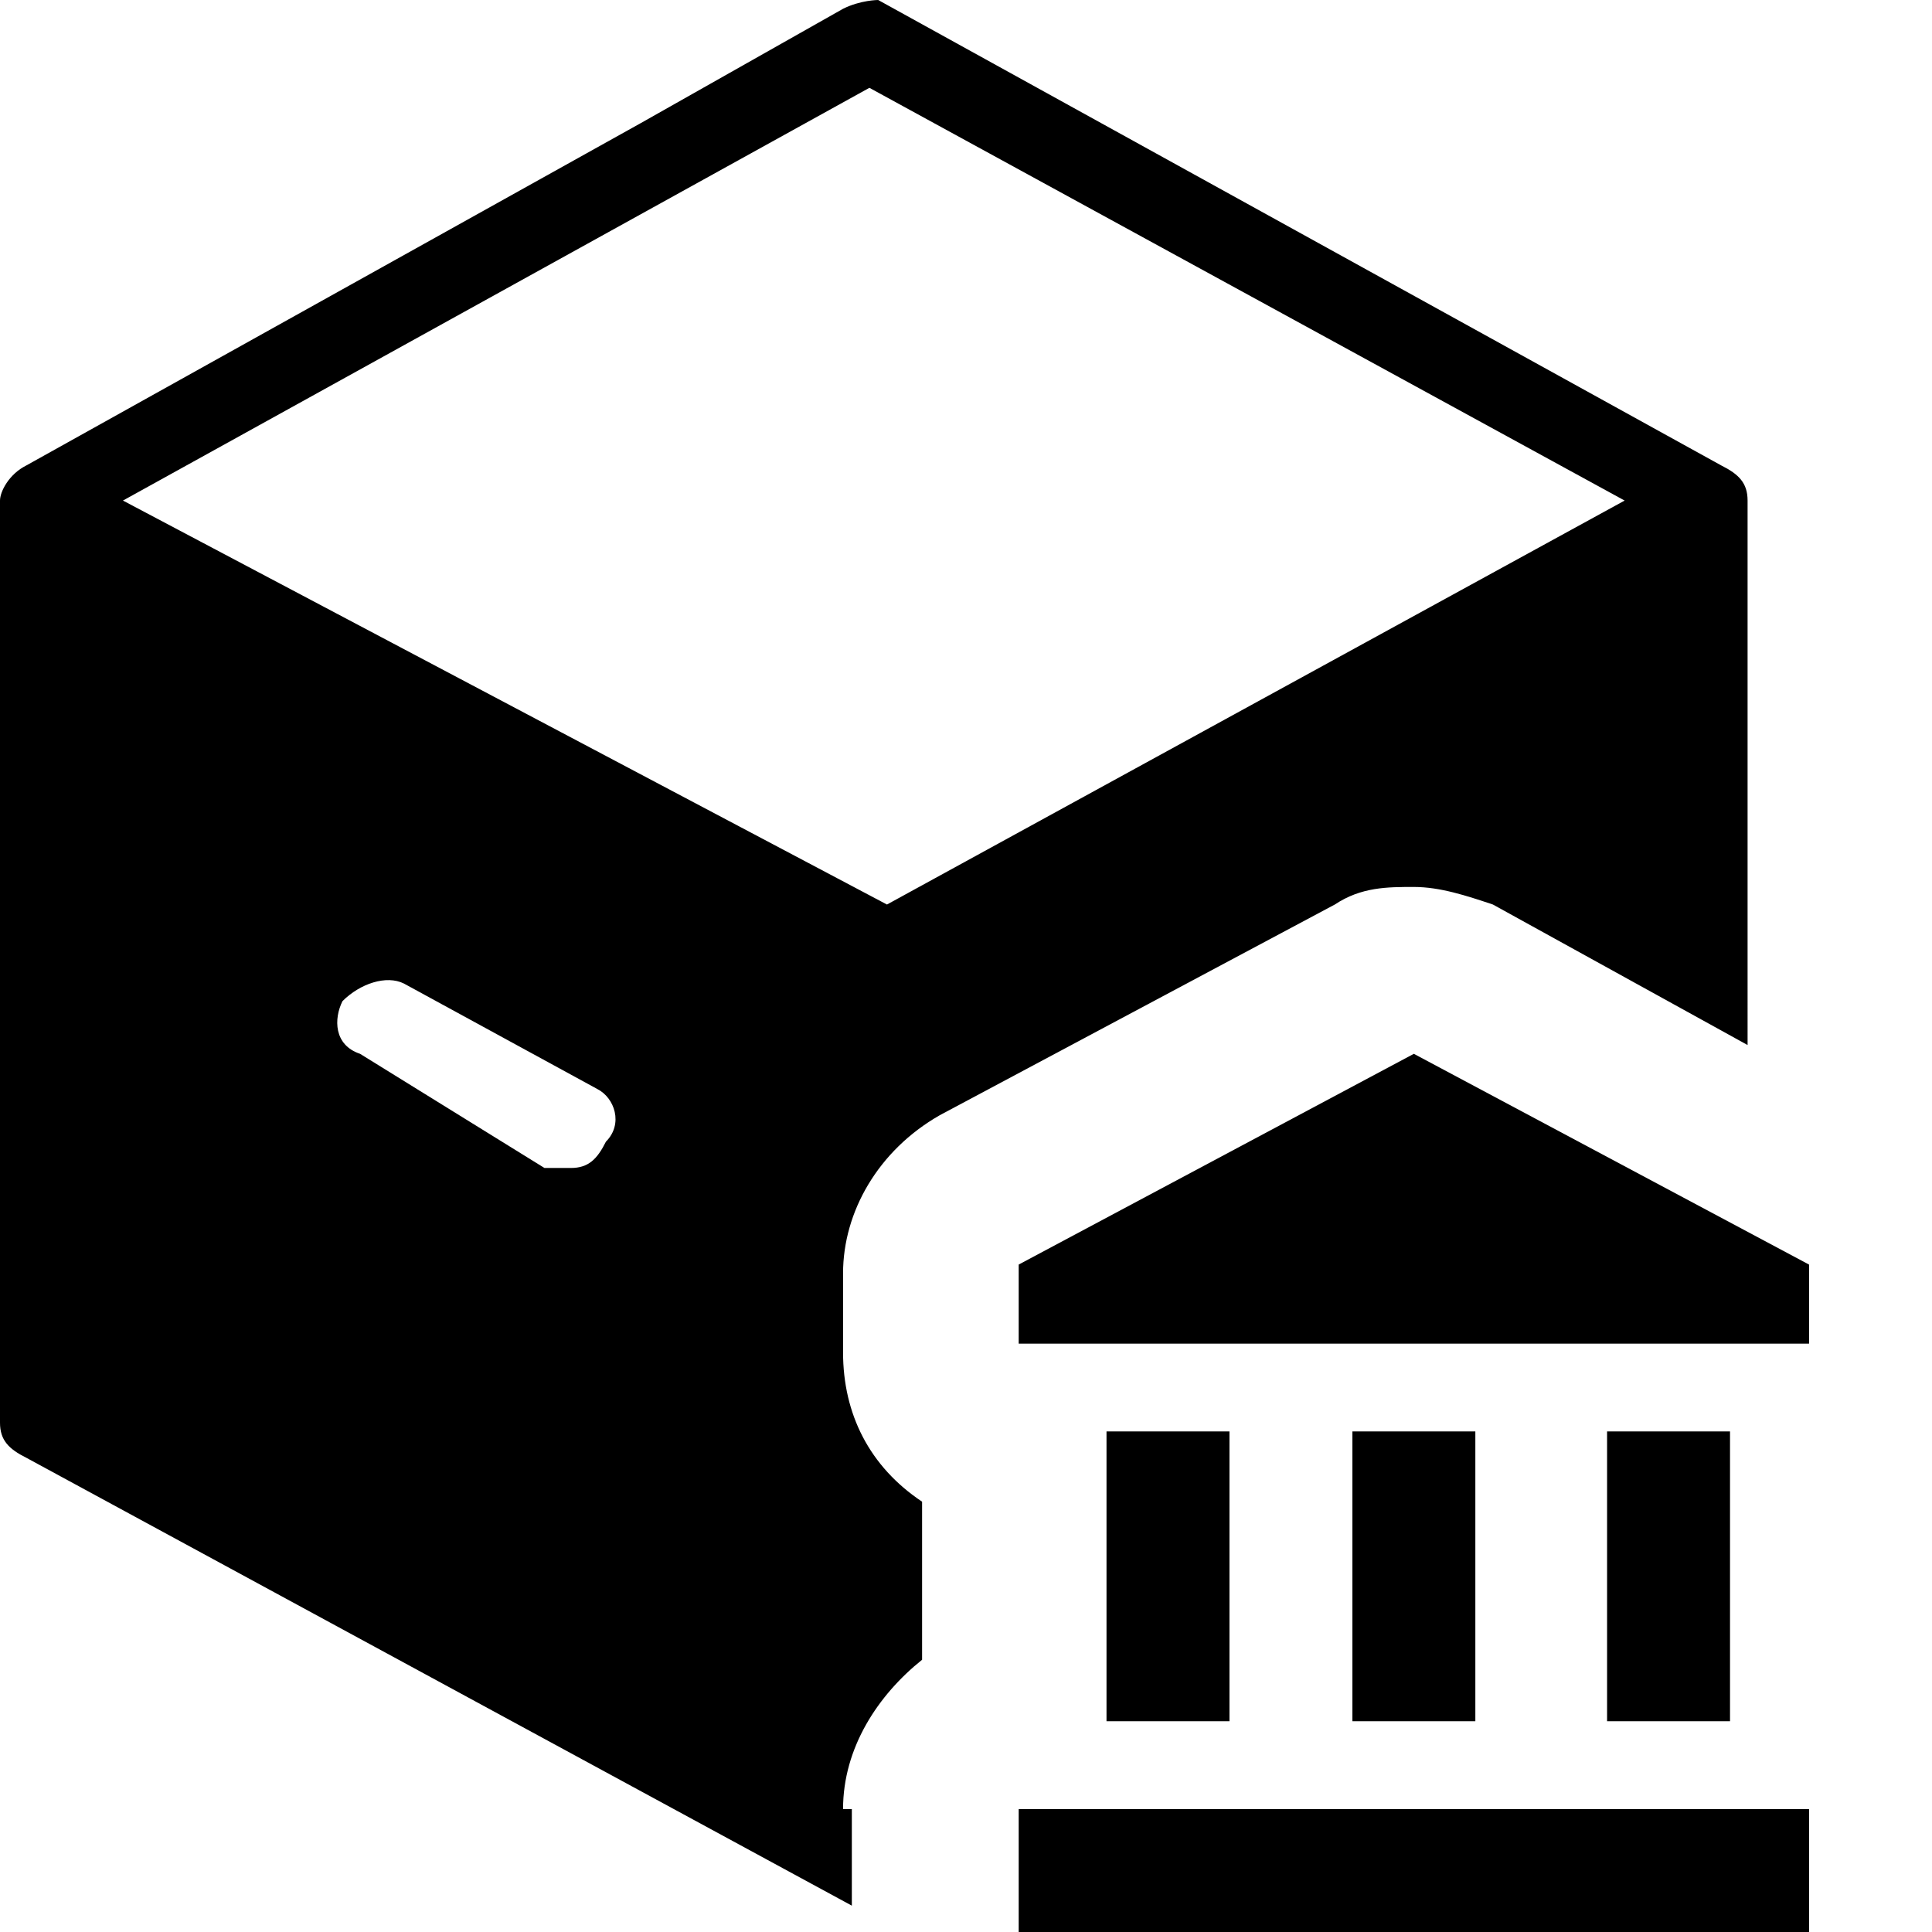 <svg xmlns="http://www.w3.org/2000/svg" viewBox="0 0 22 22" width="22" height="22">
<path d="M9.6,20.6c0-0.7,0.4-1.3,0.9-1.7v-1.8c-0.6-0.4-0.9-1-0.9-1.7v-0.9c0-0.7,0.4-1.4,1.1-1.8l4.5-2.4
	c0.3-0.2,0.6-0.2,0.9-0.2s0.6,0.1,0.9,0.2l2.9,1.6V10V5.7c0-0.2-0.1-0.3-0.3-0.4l-9.6-5.3C10,0,9.8,0,9.6,0.1L7.3,1.4l-7,3.9
	C0.1,5.4,0,5.6,0,5.7V12v4.2c0,0.2,0.1,0.3,0.3,0.4l9.4,5.1V20.6z M9.9,1l8.6,4.7l-8.4,4.6L1.4,5.7L9.9,1z M6.5,13.3
	c-0.1,0-0.2,0-0.3,0L4.1,12c-0.3-0.1-0.3-0.4-0.2-0.6c0.2-0.2,0.5-0.3,0.7-0.2l2.2,1.2C7,12.5,7.1,12.8,6.9,13
	C6.8,13.2,6.7,13.3,6.5,13.3z"/>
<path d="M12.6,16.3v3.3H14v-3.3H12.6z M15.4,16.3v3.3h1.4v-3.3H15.4z M11.6,22h9v-1.4h-9V22z M18.3,16.3v3.3h1.4
	v-3.3H18.3z M16.1,12l-4.5,2.4v0.9h9v-0.9L16.1,12z"/>
</svg>
